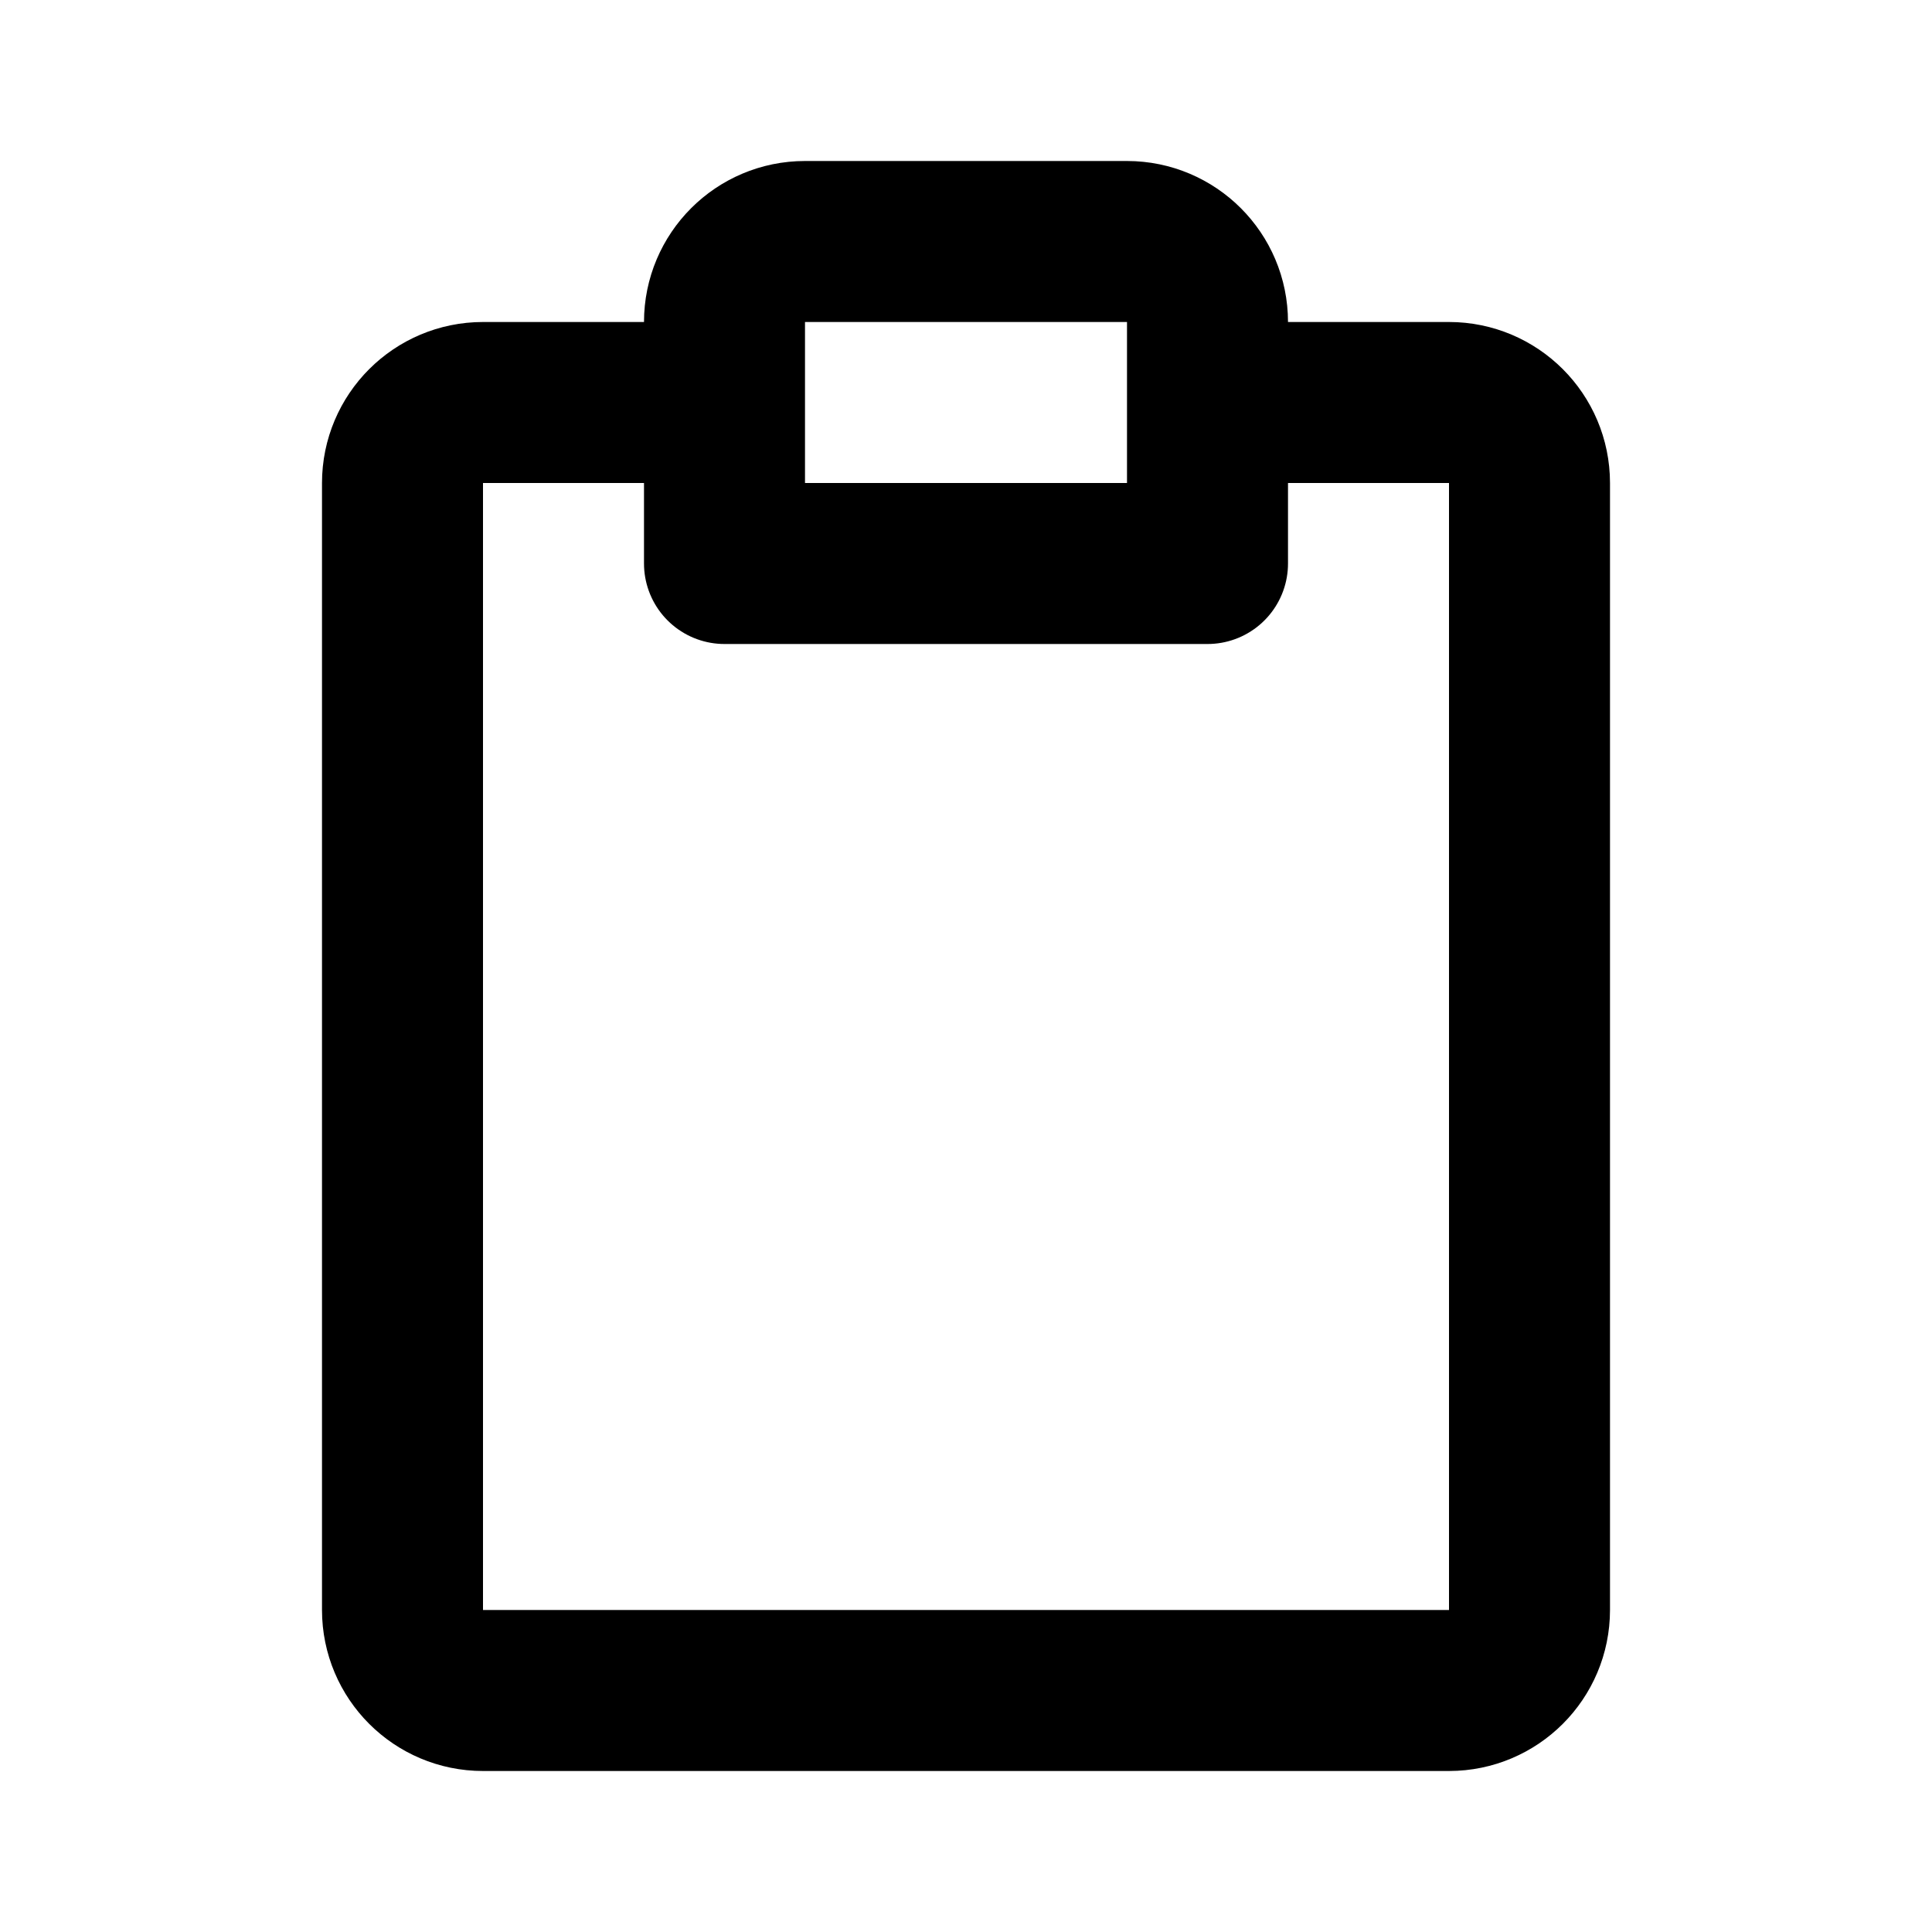 <svg width="24" height="24" viewBox="0 0 24 24" fill="none" xmlns="http://www.w3.org/2000/svg">
<path d="M15 5H18C18.552 5 19 5.448 19 6V20C19 20.552 18.552 21 18 21H6C5.448 21 5 20.552 5 20V6C5 5.448 5.448 5 6 5H9M15 7V4C15 3.448 14.552 3 14 3H10C9.448 3 9 3.448 9 4V7H15Z" stroke="black" stroke-width="2" stroke-linecap="square" stroke-linejoin="round"/>
</svg>
